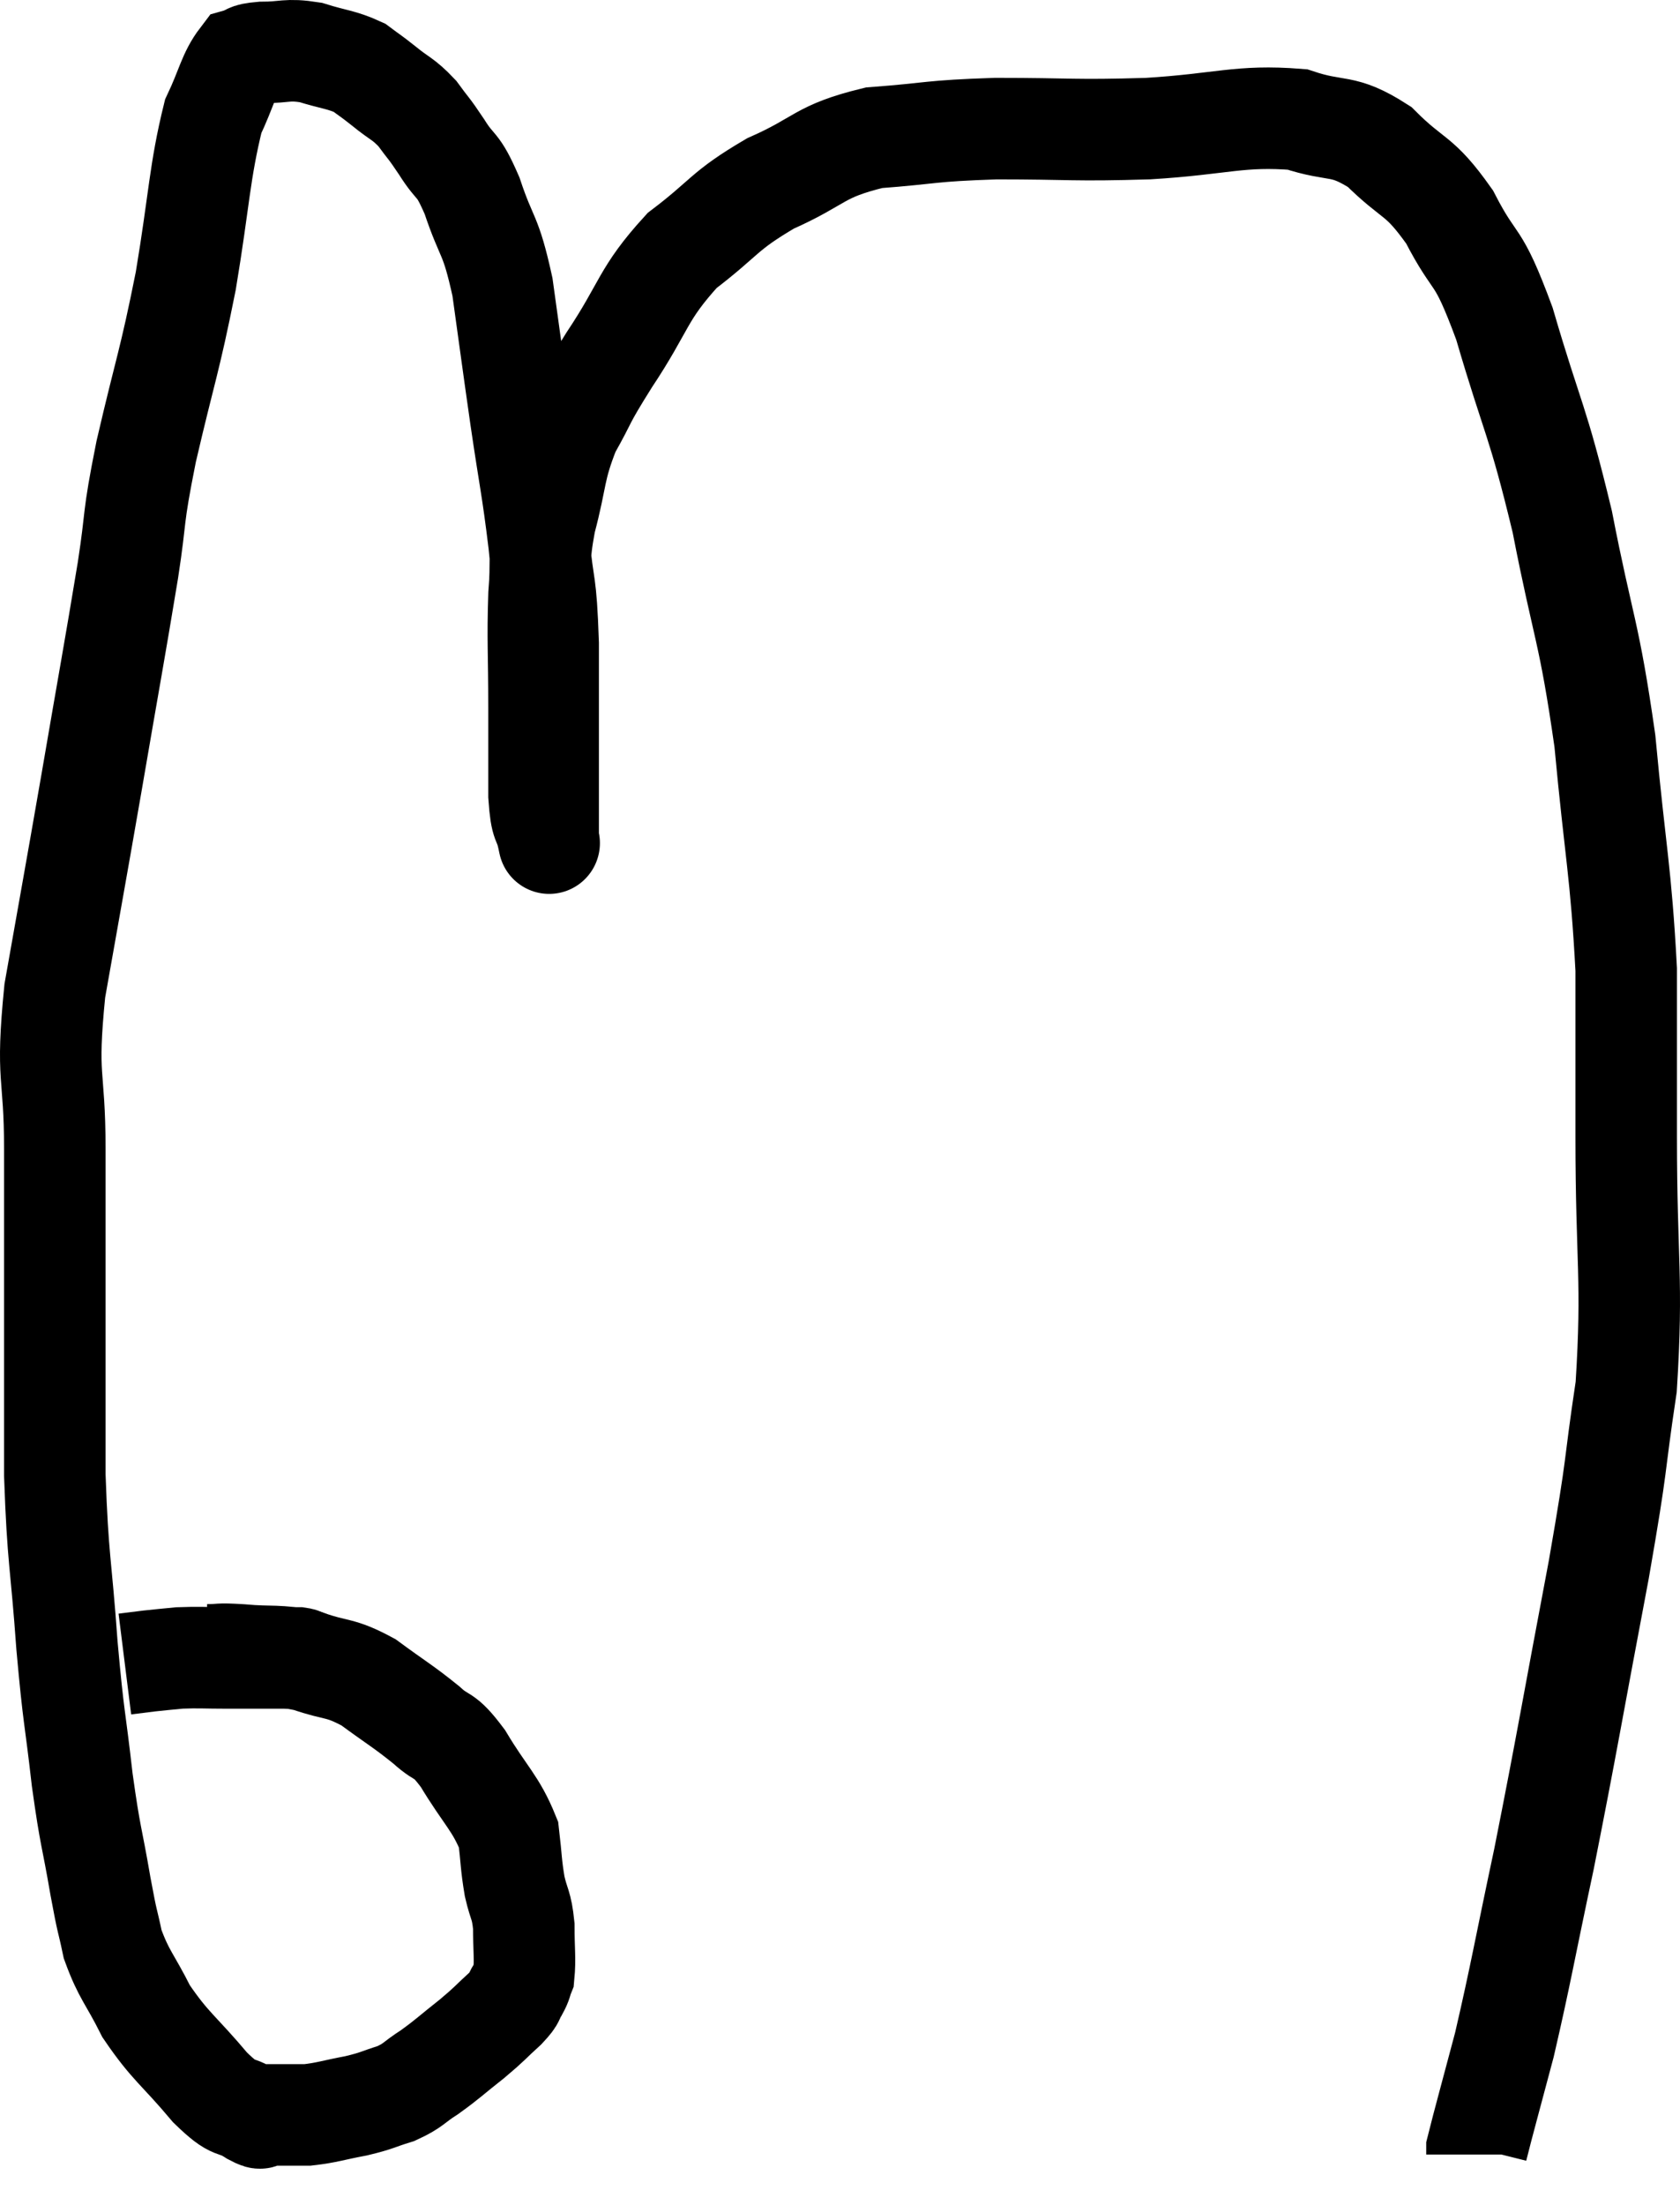<svg xmlns="http://www.w3.org/2000/svg" viewBox="3.48 2.327 33.1 43.433" width="33.1" height="43.433"><path d="M 7.56 34.92 C 7.89 34.92, 7.725 34.89, 8.22 34.92 C 8.88 34.98, 8.91 34.905, 9.54 35.04 C 10.14 35.25, 10.155 35.145, 10.74 35.46 C 11.31 35.88, 11.415 35.925, 11.88 36.3 C 12.24 36.63, 12.195 36.42, 12.6 36.96 C 13.05 37.71, 13.245 37.83, 13.5 38.46 C 13.56 38.97, 13.545 39.03, 13.62 39.48 C 13.71 39.87, 13.755 39.825, 13.8 40.26 C 13.8 40.74, 13.83 40.905, 13.8 41.22 C 13.74 41.37, 13.77 41.355, 13.68 41.52 C 13.56 41.7, 13.665 41.64, 13.44 41.88 C 13.11 42.18, 13.155 42.165, 12.78 42.48 C 12.36 42.81, 12.315 42.87, 11.94 43.14 C 11.61 43.35, 11.64 43.395, 11.28 43.56 C 10.89 43.68, 10.935 43.695, 10.5 43.8 C 10.02 43.89, 9.93 43.935, 9.54 43.98 C 9.24 43.98, 9.165 43.98, 8.94 43.98 C 8.79 43.98, 8.76 43.98, 8.64 43.98 C 8.55 43.98, 8.715 44.115, 8.46 43.98 C 8.04 43.71, 8.145 43.95, 7.62 43.44 C 6.99 42.69, 6.84 42.645, 6.36 41.94 C 6.03 41.28, 5.925 41.235, 5.7 40.62 C 5.58 40.05, 5.61 40.29, 5.46 39.48 C 5.28 38.43, 5.265 38.565, 5.1 37.38 C 4.95 36.06, 4.935 36.24, 4.8 34.74 C 4.68 33.06, 4.62 33.09, 4.56 31.38 C 4.56 29.64, 4.56 29.505, 4.56 27.9 C 4.56 26.43, 4.56 26.475, 4.56 24.96 C 4.56 23.4, 4.38 23.64, 4.56 21.84 C 4.92 19.8, 4.92 19.83, 5.28 17.76 C 5.64 15.66, 5.73 15.195, 6 13.56 C 6.18 12.39, 6.075 12.645, 6.36 11.22 C 6.75 9.54, 6.81 9.51, 7.14 7.86 C 7.41 6.24, 7.41 5.715, 7.68 4.62 C 7.95 4.05, 7.98 3.795, 8.22 3.48 C 8.43 3.42, 8.295 3.39, 8.64 3.36 C 9.12 3.36, 9.12 3.285, 9.6 3.36 C 10.08 3.51, 10.2 3.495, 10.56 3.66 C 10.8 3.84, 10.755 3.795, 11.04 4.02 C 11.37 4.29, 11.415 4.26, 11.7 4.56 C 11.94 4.89, 11.91 4.815, 12.18 5.22 C 12.48 5.7, 12.48 5.49, 12.78 6.18 C 13.08 7.08, 13.14 6.885, 13.38 7.98 C 13.56 9.27, 13.56 9.3, 13.74 10.56 C 13.92 11.79, 13.965 11.91, 14.1 13.02 C 14.19 14.01, 14.235 13.68, 14.28 15 C 14.28 16.65, 14.28 17.34, 14.28 18.3 C 14.28 18.57, 14.28 18.705, 14.28 18.84 C 14.28 18.84, 14.28 18.84, 14.28 18.84 C 14.28 18.84, 14.325 19.05, 14.28 18.84 C 14.19 18.42, 14.145 18.645, 14.1 18 C 14.1 17.13, 14.1 17.25, 14.1 16.26 C 14.1 15.15, 14.07 14.955, 14.1 14.04 C 14.16 13.32, 14.07 13.41, 14.22 12.6 C 14.46 11.7, 14.385 11.595, 14.7 10.8 C 15.09 10.11, 14.925 10.305, 15.48 9.42 C 16.2 8.34, 16.125 8.13, 16.92 7.26 C 17.79 6.6, 17.715 6.495, 18.66 5.94 C 19.68 5.49, 19.59 5.31, 20.7 5.04 C 21.9 4.95, 21.75 4.905, 23.1 4.86 C 24.6 4.86, 24.615 4.905, 26.1 4.86 C 27.57 4.77, 27.9 4.59, 29.04 4.68 C 29.85 4.95, 29.91 4.74, 30.66 5.22 C 31.35 5.91, 31.425 5.73, 32.04 6.6 C 32.58 7.65, 32.565 7.2, 33.12 8.7 C 33.69 10.65, 33.765 10.545, 34.26 12.6 C 34.68 14.76, 34.785 14.715, 35.1 16.92 C 35.31 19.17, 35.415 19.47, 35.52 21.42 C 35.52 23.07, 35.52 22.665, 35.52 24.72 C 35.52 27.18, 35.655 27.51, 35.52 29.64 C 35.25 31.44, 35.385 30.915, 34.98 33.24 C 34.44 36.09, 34.365 36.6, 33.9 38.94 C 33.51 40.77, 33.45 41.175, 33.12 42.6 C 32.85 43.62, 32.715 44.1, 32.58 44.64 C 32.58 44.7, 32.58 44.73, 32.58 44.76 L 32.58 44.76" fill="none" stroke="black" stroke-width="2"></path><path d="M 9.48 35.04 C 9.42 35.01, 9.465 34.995, 9.36 34.98 C 9.21 34.98, 9.225 34.98, 9.06 34.98 C 8.88 34.98, 8.97 34.98, 8.7 34.98 C 8.34 34.98, 8.4 34.98, 7.98 34.98 C 7.5 34.98, 7.41 34.965, 7.02 34.98 C 6.72 35.01, 6.69 35.01, 6.42 35.04 C 6.18 35.07, 6.06 35.085, 5.94 35.1 C 5.94 35.1, 5.94 35.1, 5.94 35.1 C 5.94 35.1, 5.94 35.1, 5.94 35.1 C 5.94 35.1, 5.94 35.1, 5.94 35.1 C 5.94 35.1, 5.94 35.1, 5.94 35.1 L 5.94 35.1" fill="none" stroke="black" stroke-width="2"></path></svg>